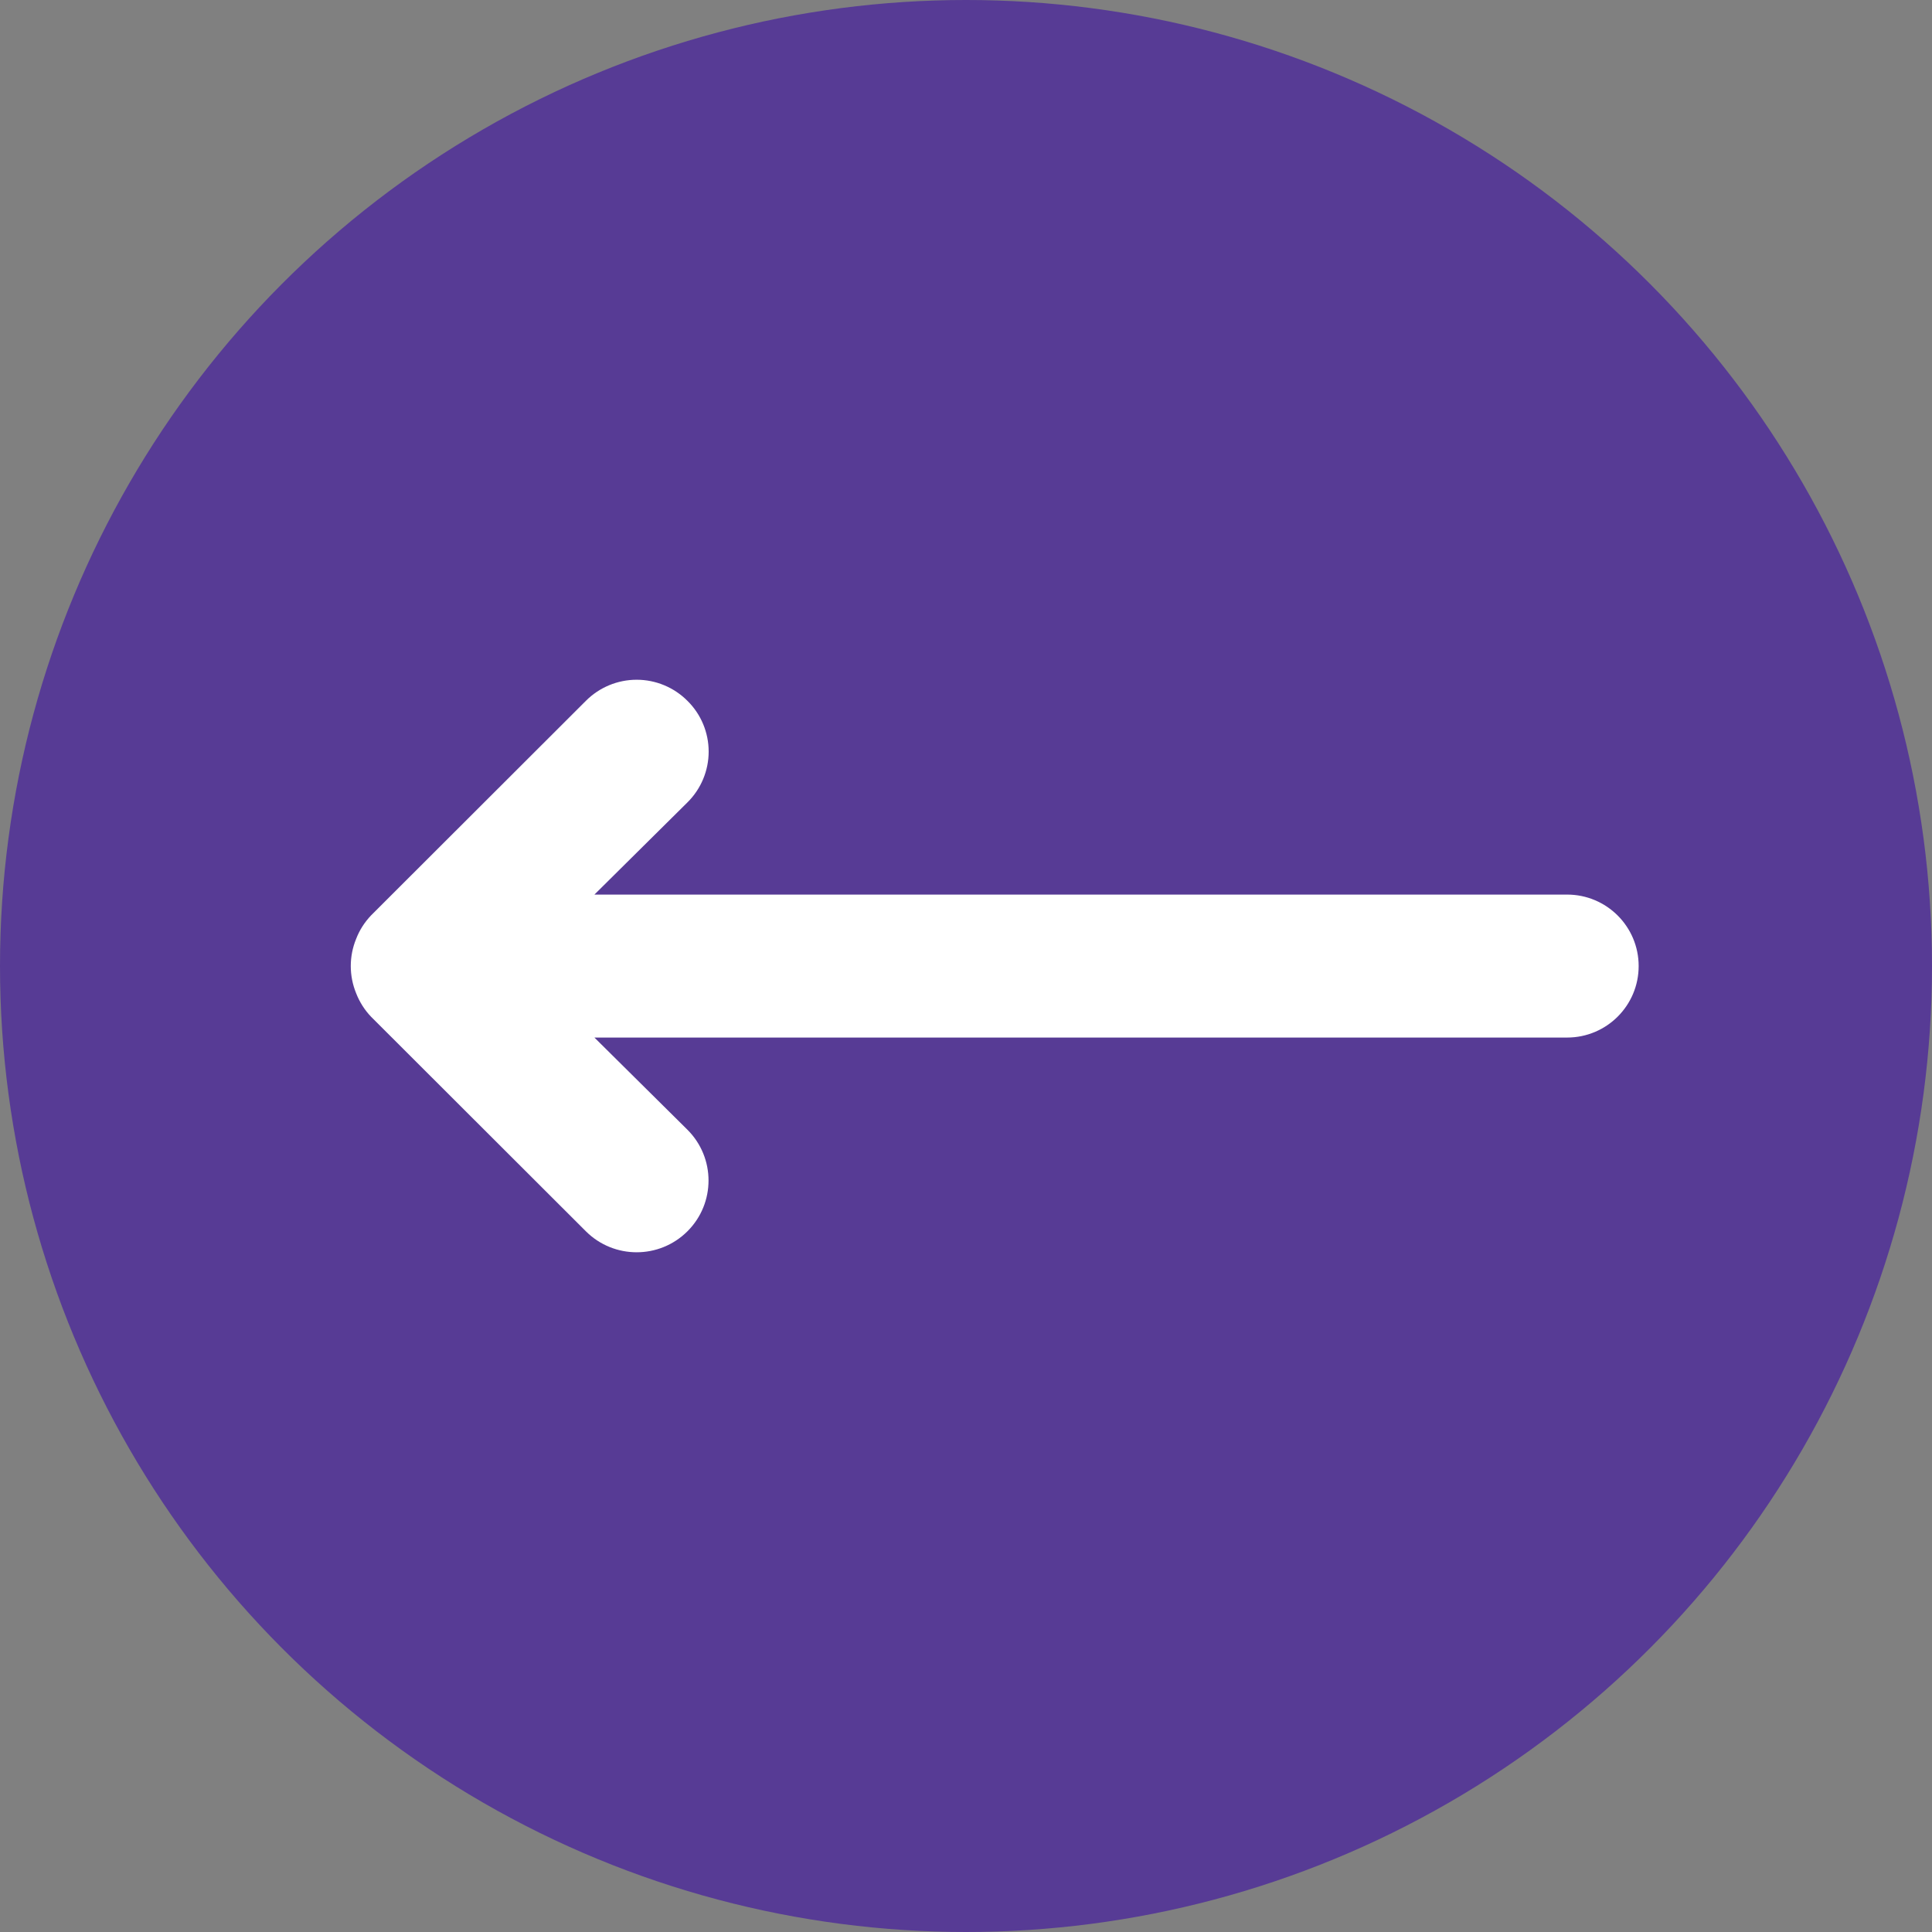 <svg height="30" viewBox="0 0 30 30" width="30" xmlns="http://www.w3.org/2000/svg"><rect x="0" y="0" width="30" height="30" fill="#808080" stroke="none"/><g fill="none" fill-rule="evenodd"><circle cx="15" cy="15" fill="#573b95" r="15"/><path d="m19.563 8.651-3.33-3.334c-.106-.101-.23-.181-.366-.233-.27-.111-.573-.111-.844 0-.136.053-.261.132-.366.233l-3.33 3.334c-.435.436-.435 1.142 0 1.578.435.436 1.141.436 1.576 0l1.432-1.445v15.104c0 .614.497 1.111 1.11 1.111.613 0 1.11-.498 1.11-1.111v-15.104l1.432 1.445c.208.21.492.329.788.329s.58-.118.788-.329c.21-.209.328-.493.328-.789 0-.296-.118-.58-.328-.789z" fill="#fff" transform="matrix(0 -1 1 0 .446 30.446)"/></g></svg>